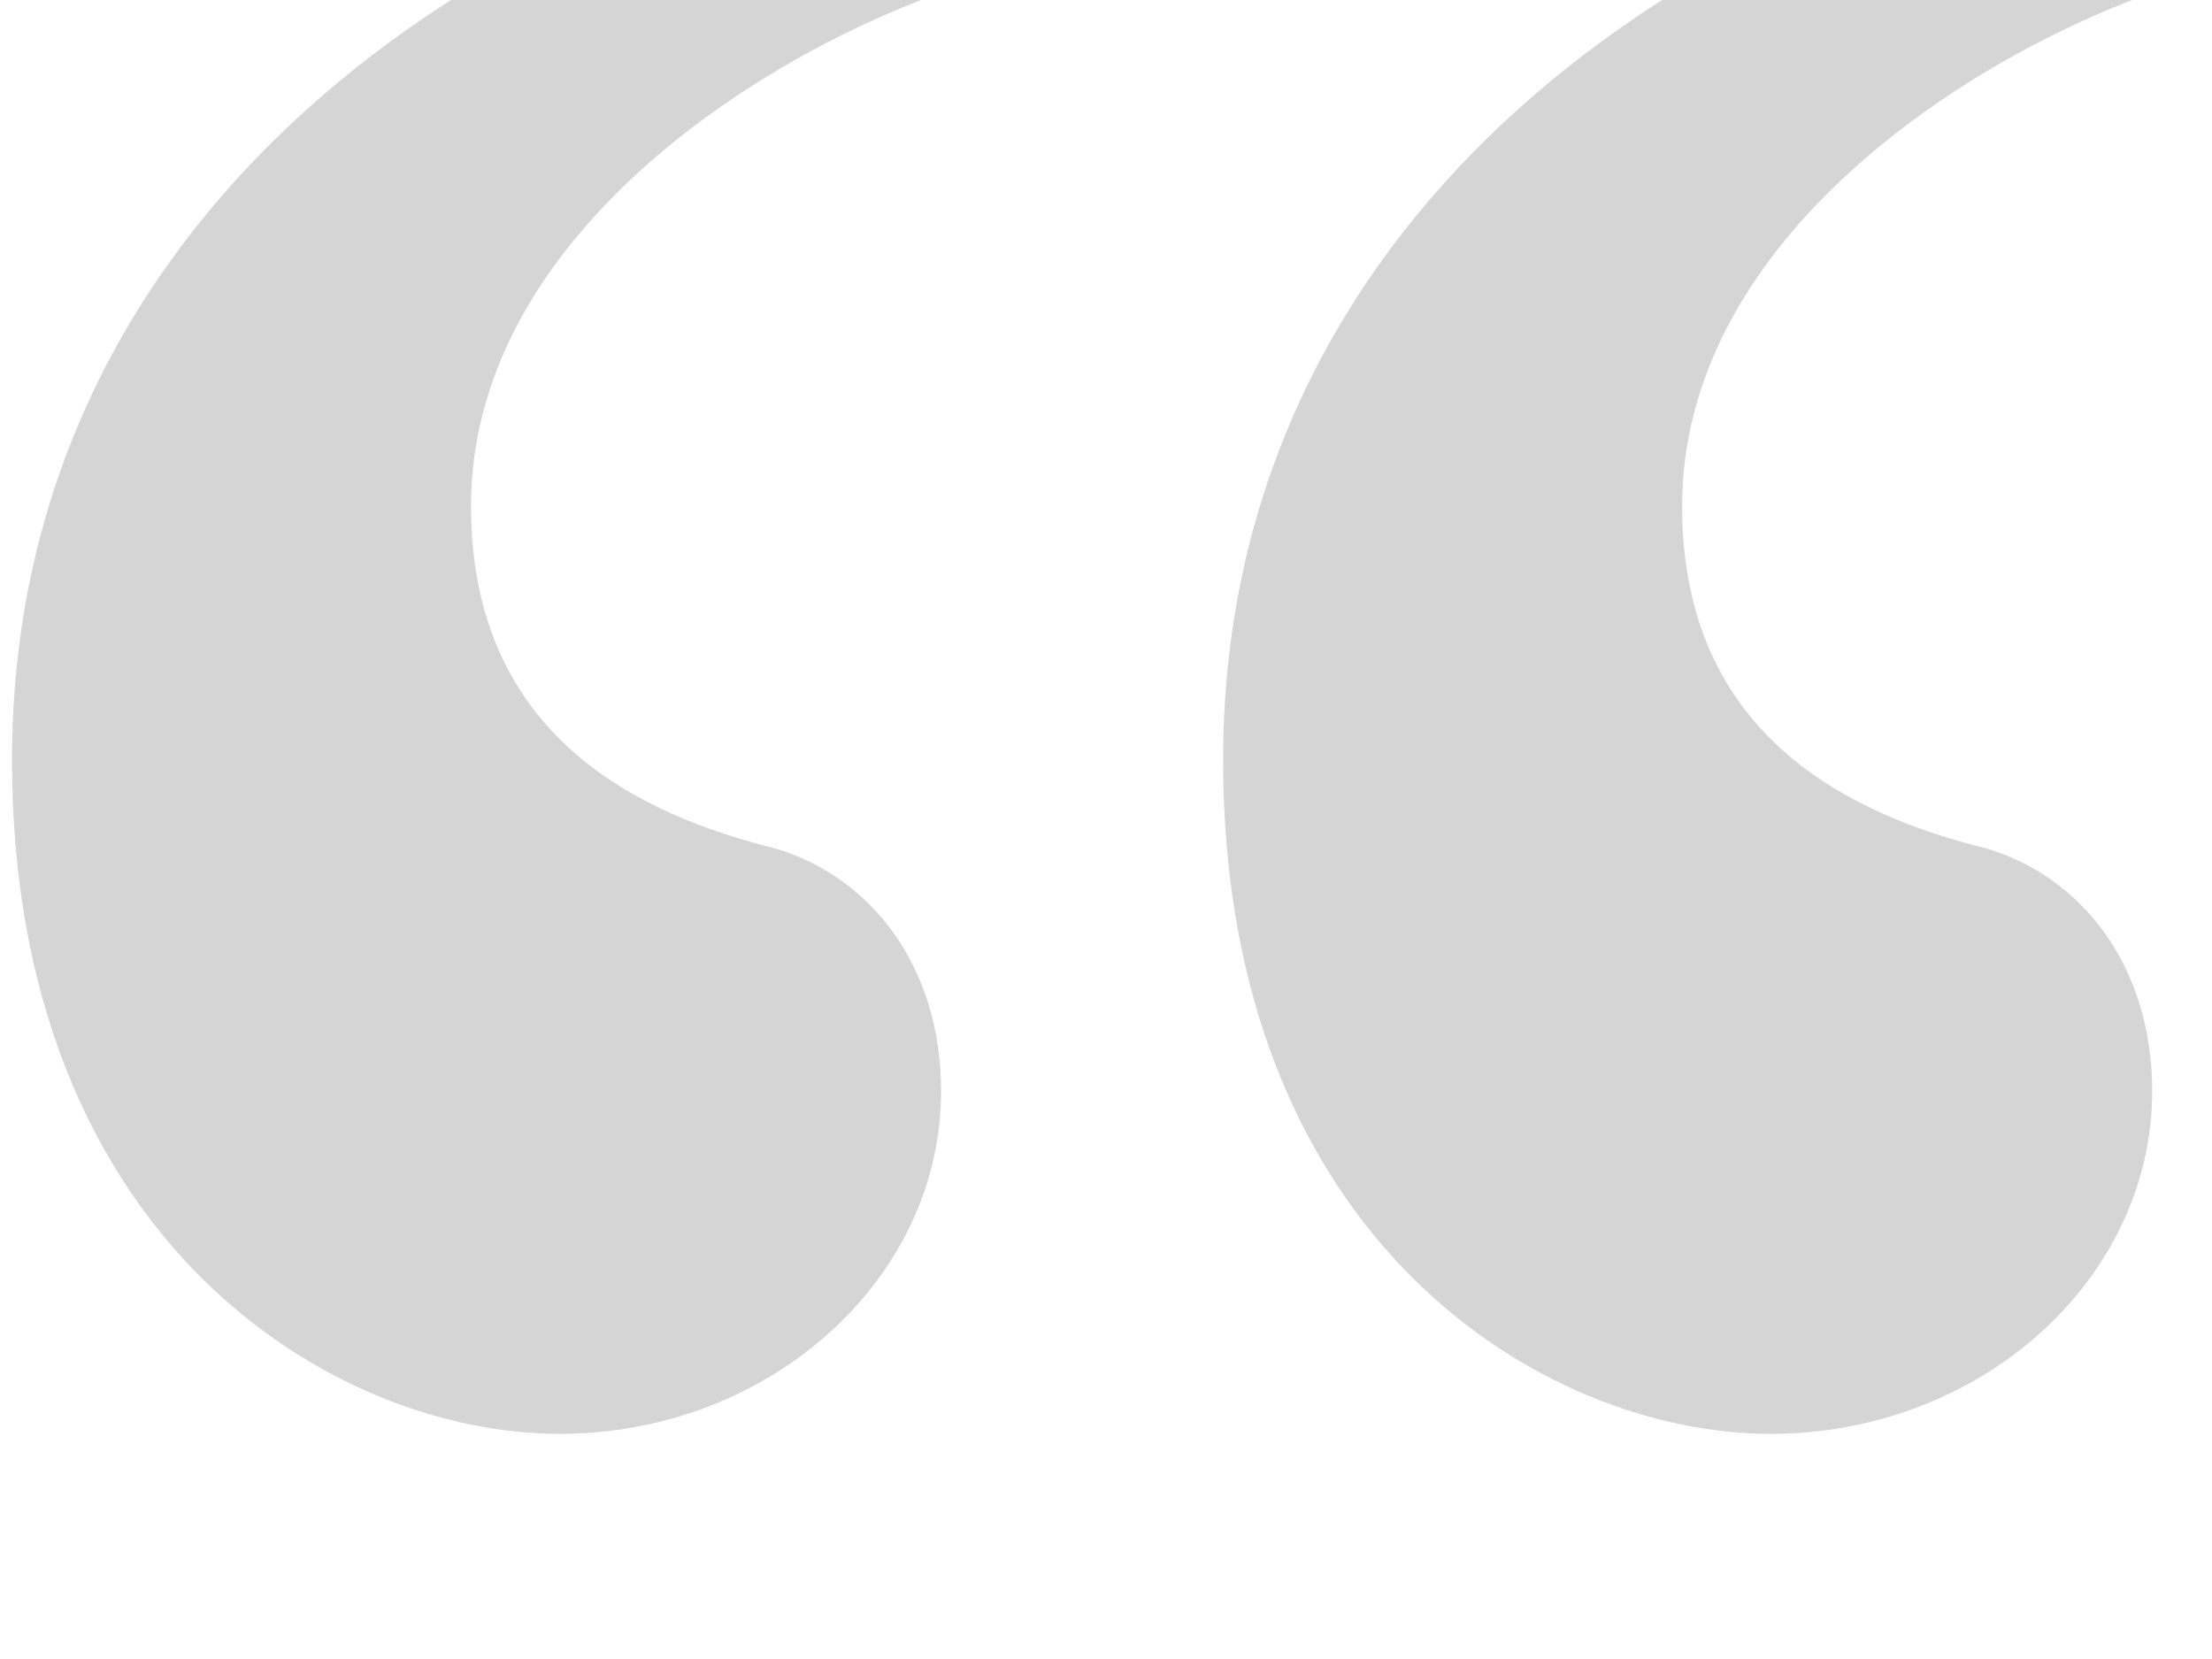 <?xml version="1.0" encoding="UTF-8" standalone="no"?>
<!DOCTYPE svg PUBLIC "-//W3C//DTD SVG 1.1//EN" "http://www.w3.org/Graphics/SVG/1.1/DTD/svg11.dtd">
<svg width="100%" height="100%" viewBox="0 0 32 24" version="1.1" xmlns="http://www.w3.org/2000/svg" xmlns:xlink="http://www.w3.org/1999/xlink" xml:space="preserve" xmlns:serif="http://www.serif.com/" style="fill-rule:evenodd;clip-rule:evenodd;stroke-linejoin:round;stroke-miterlimit:2;">
    <g transform="matrix(1,0,0,1,-655.829,-4682.12)">
        <g transform="matrix(1.387,0,0,3.744,0,98.051)">
            <g transform="matrix(0.721,0,0,0.115,403.158,703.35)">
                <path d="M104.74,4578.85C107.78,4578.85 110.26,4573.65 110.26,4567.34C110.26,4563.08 109.22,4560.11 107.86,4559.18C105.94,4558.07 103.46,4555.47 103.46,4547.68C103.46,4538.96 107.38,4532.83 110.26,4530.42C111.14,4529.12 110.82,4525.04 109.46,4524.67C102.82,4528.2 96.82,4538.96 96.82,4556.21C96.82,4572.35 101.46,4578.85 104.74,4578.85ZM122.26,4578.85C125.3,4578.85 127.78,4573.65 127.78,4567.34C127.78,4563.08 126.74,4560.11 125.38,4559.18C123.46,4558.07 120.98,4555.47 120.98,4547.68C120.98,4538.96 124.9,4532.83 127.78,4530.42C128.66,4529.12 128.34,4525.04 126.98,4524.67C120.34,4528.2 114.34,4538.96 114.34,4556.21C114.34,4572.35 118.98,4578.85 122.26,4578.85Z" style="fill:rgb(213,213,213);fill-rule:nonzero;"/>
            </g>
        </g>
    </g>
</svg>
